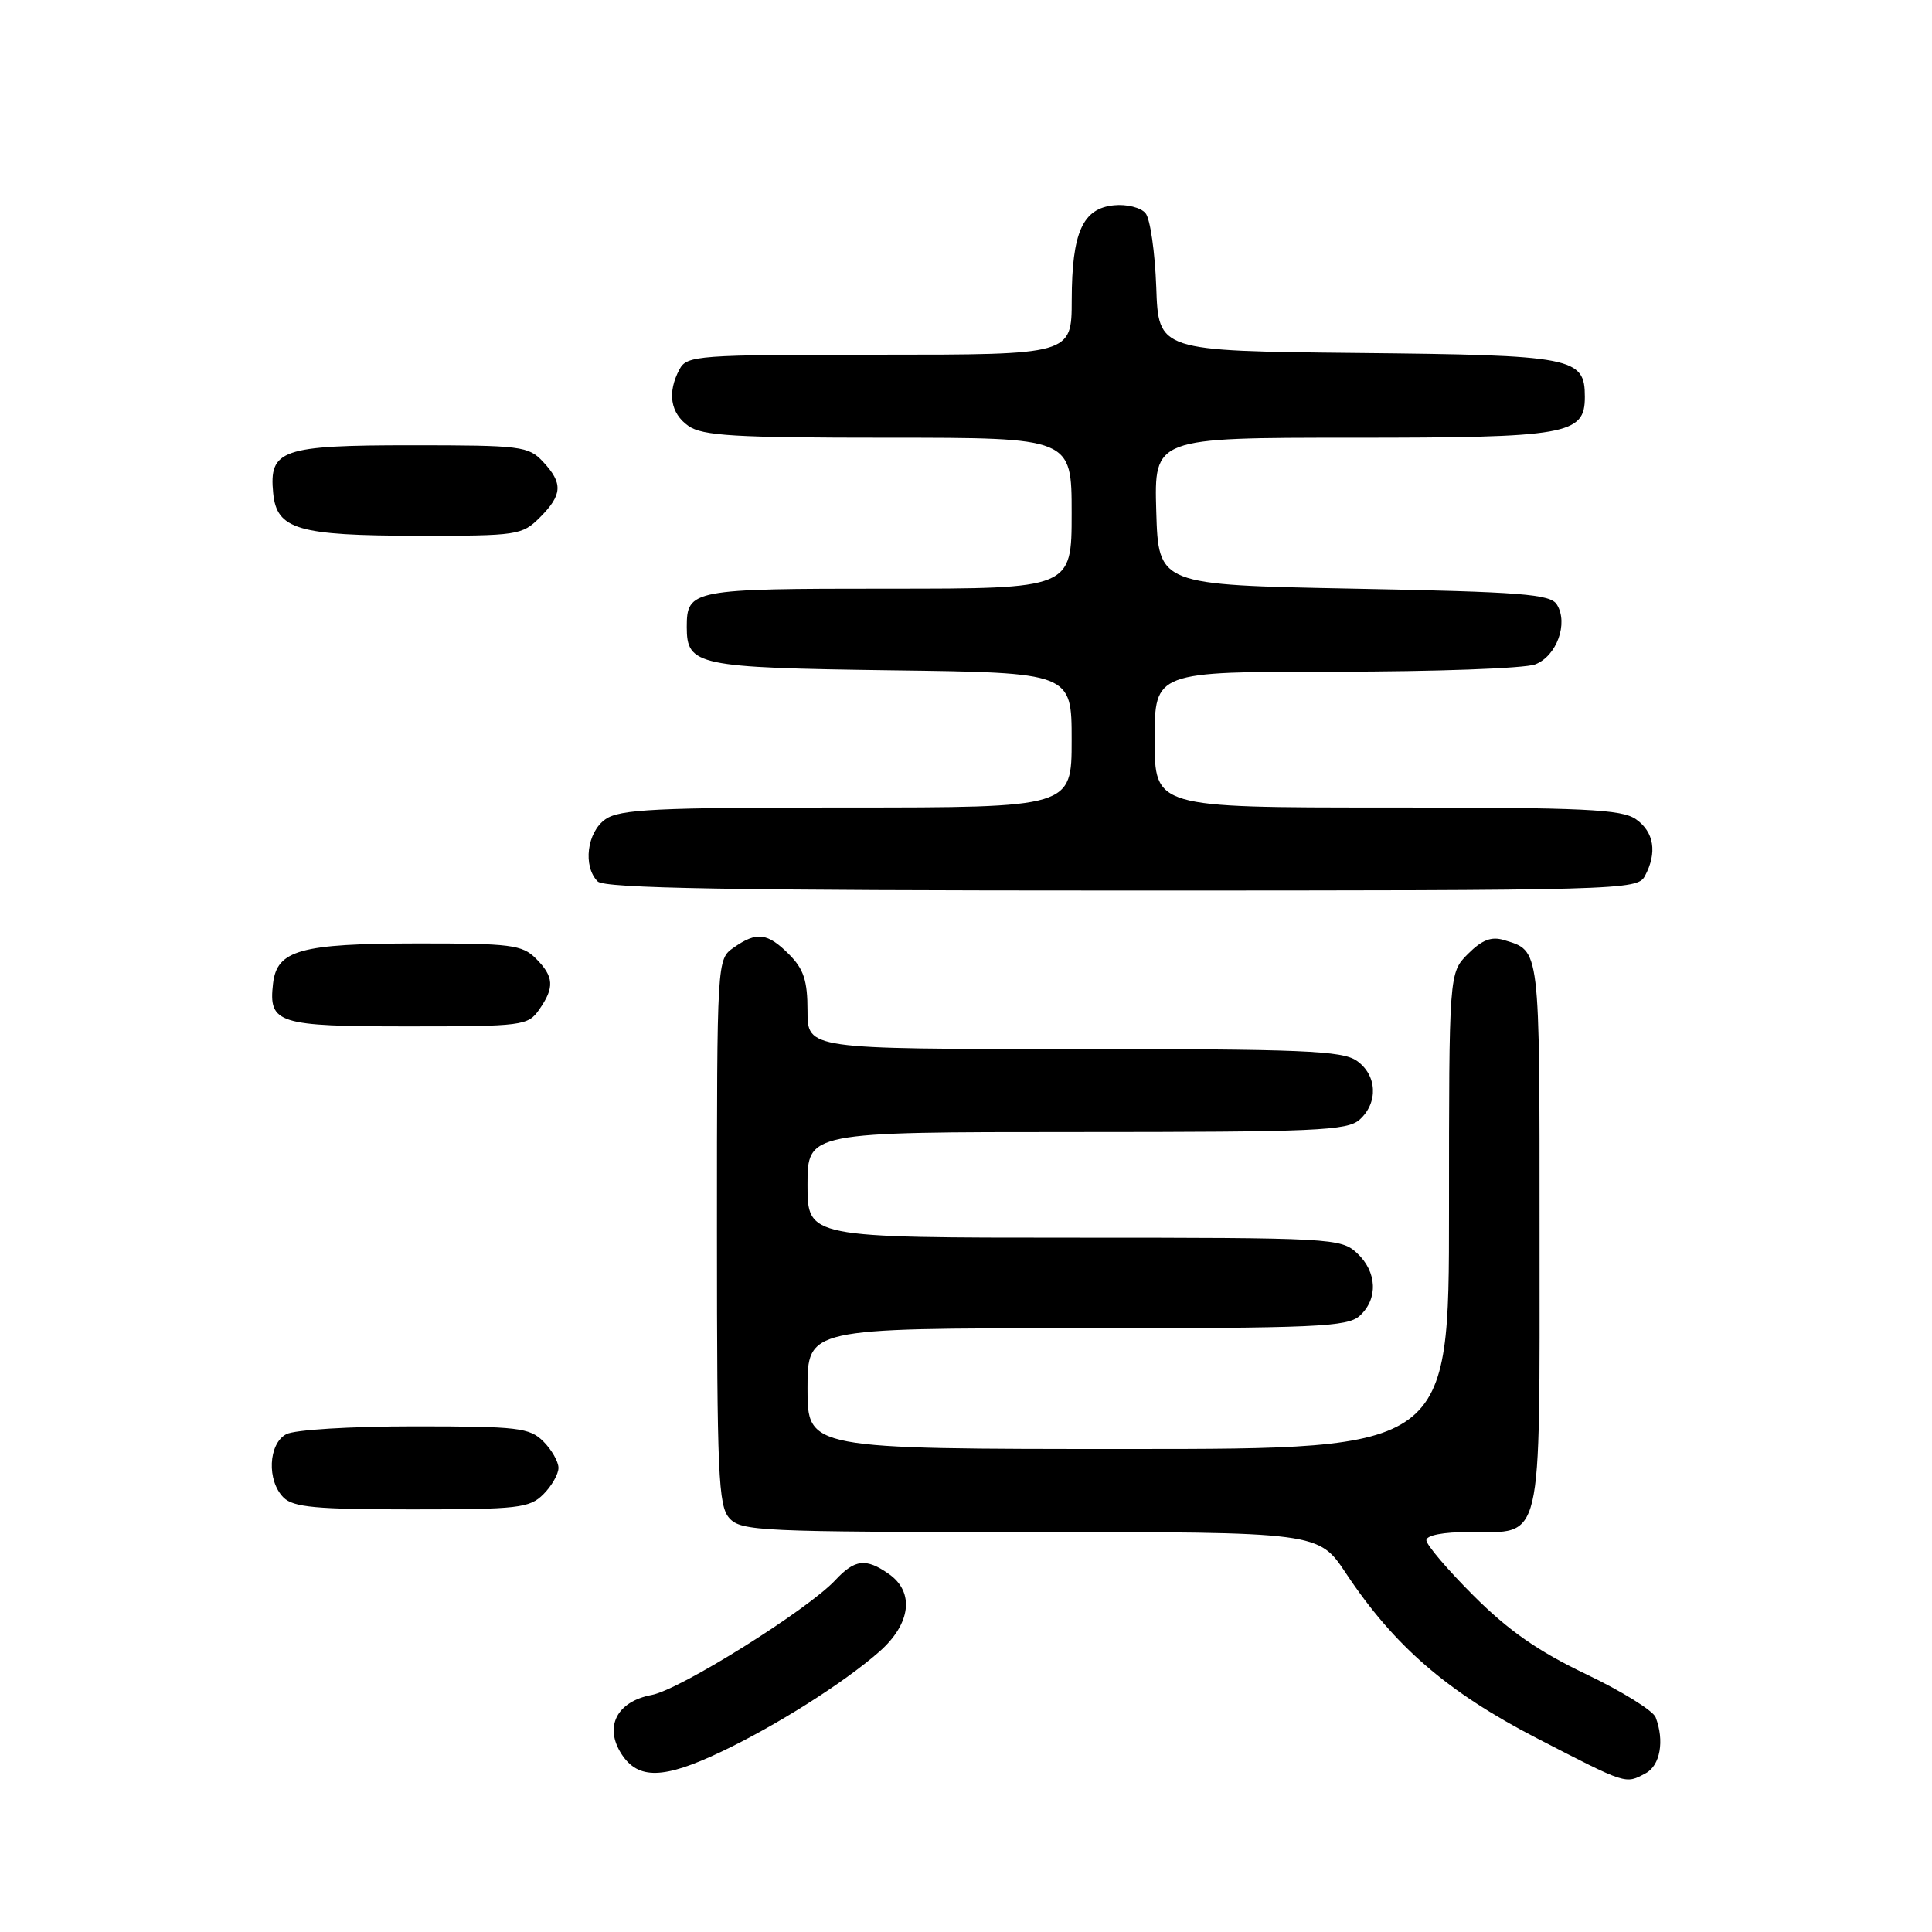 <?xml version="1.0" encoding="UTF-8" standalone="no"?>
<!DOCTYPE svg PUBLIC "-//W3C//DTD SVG 1.1//EN" "http://www.w3.org/Graphics/SVG/1.1/DTD/svg11.dtd" >
<svg xmlns="http://www.w3.org/2000/svg" xmlns:xlink="http://www.w3.org/1999/xlink" version="1.1" viewBox="0 0 256 256">
 <g >
 <path fill="currentColor"
d=" M 218.07 234.96 C 219.99 233.93 220.57 230.66 219.38 227.55 C 219.04 226.67 214.89 224.09 210.15 221.83 C 203.81 218.80 199.89 216.07 195.27 211.45 C 191.82 208.01 189.00 204.69 189.00 204.09 C 189.00 203.43 191.24 203.00 194.67 203.00 C 204.54 203.00 204.00 205.29 204.00 163.47 C 204.00 125.14 204.11 126.04 199.27 124.56 C 197.62 124.06 196.37 124.54 194.52 126.39 C 192.00 128.91 192.00 128.91 192.00 160.45 C 192.00 192.00 192.00 192.00 149.50 192.00 C 107.00 192.00 107.00 192.00 107.00 184.00 C 107.00 176.00 107.00 176.00 142.67 176.00 C 174.46 176.00 178.54 175.82 180.17 174.35 C 182.63 172.12 182.48 168.52 179.81 166.04 C 177.69 164.07 176.47 164.00 142.31 164.00 C 107.00 164.00 107.00 164.00 107.00 157.00 C 107.00 150.00 107.00 150.00 142.67 150.00 C 174.46 150.00 178.54 149.82 180.17 148.35 C 182.66 146.09 182.47 142.44 179.78 140.56 C 177.87 139.22 172.59 139.00 142.28 139.00 C 107.00 139.00 107.00 139.00 107.00 133.95 C 107.00 129.93 106.50 128.41 104.55 126.45 C 101.69 123.59 100.27 123.42 97.22 125.56 C 95.00 127.11 95.00 127.11 95.00 163.23 C 95.00 195.43 95.18 199.54 96.65 201.17 C 98.20 202.88 100.77 203.00 136.51 203.00 C 174.72 203.00 174.72 203.00 178.35 208.47 C 184.76 218.13 191.78 224.19 203.61 230.31 C 215.65 236.52 215.34 236.42 218.07 234.96 Z  M 95.50 232.15 C 102.80 228.69 111.78 223.01 116.50 218.87 C 120.70 215.18 121.22 210.97 117.78 208.56 C 114.74 206.43 113.28 206.60 110.70 209.36 C 107.03 213.31 90.12 223.89 86.36 224.59 C 81.71 225.46 80.01 228.83 82.38 232.46 C 84.58 235.82 87.94 235.74 95.50 232.15 Z  M 72.00 198.00 C 73.10 196.90 74.00 195.32 74.00 194.50 C 74.00 193.68 73.10 192.10 72.00 191.00 C 70.18 189.18 68.67 189.00 54.93 189.00 C 46.46 189.00 39.02 189.45 37.93 190.04 C 35.55 191.31 35.34 196.20 37.57 198.43 C 38.86 199.72 41.88 200.00 54.57 200.00 C 68.67 200.00 70.17 199.83 72.00 198.00 Z  M 71.44 133.78 C 73.50 130.84 73.41 129.41 71.00 127.00 C 69.19 125.19 67.68 125.00 55.25 125.01 C 39.79 125.03 36.69 125.89 36.18 130.33 C 35.57 135.62 36.76 136.00 54.07 136.00 C 69.28 136.00 69.95 135.91 71.44 133.78 Z  M 217.96 116.07 C 219.61 112.99 219.18 110.24 216.78 108.56 C 214.88 107.23 210.02 107.00 183.78 107.00 C 153.00 107.00 153.00 107.00 153.00 98.00 C 153.00 89.00 153.00 89.00 176.93 89.00 C 190.10 89.00 202.01 88.57 203.41 88.04 C 206.27 86.95 207.85 82.58 206.29 80.10 C 205.43 78.72 201.65 78.43 179.39 78.00 C 153.50 77.50 153.50 77.50 153.21 67.75 C 152.93 58.00 152.93 58.00 179.24 58.00 C 207.72 58.00 210.00 57.60 210.00 52.60 C 210.00 47.34 208.55 47.06 179.94 46.77 C 153.50 46.50 153.50 46.50 153.21 38.05 C 153.04 33.40 152.41 28.99 151.79 28.25 C 151.17 27.50 149.30 27.03 147.61 27.20 C 143.45 27.61 142.03 30.80 142.01 39.75 C 142.00 47.00 142.00 47.00 116.54 47.00 C 92.38 47.00 91.02 47.10 90.04 48.93 C 88.39 52.01 88.82 54.76 91.22 56.44 C 93.09 57.75 97.37 58.00 117.72 58.00 C 142.00 58.00 142.00 58.00 142.00 68.00 C 142.00 78.00 142.00 78.00 117.70 78.00 C 91.66 78.00 91.00 78.12 91.00 83.08 C 91.00 88.19 92.33 88.47 118.15 88.82 C 142.00 89.13 142.00 89.13 142.00 98.07 C 142.00 107.00 142.00 107.00 112.22 107.00 C 86.89 107.00 82.11 107.23 80.22 108.56 C 77.77 110.27 77.21 114.81 79.20 116.80 C 80.11 117.71 96.90 118.00 148.66 118.00 C 215.13 118.00 216.96 117.95 217.96 116.07 Z  M 71.55 68.55 C 74.53 65.56 74.62 64.04 71.96 61.19 C 70.03 59.12 69.08 59.00 54.53 59.00 C 37.29 59.00 35.63 59.58 36.20 65.35 C 36.67 70.15 39.45 70.97 55.30 70.99 C 68.62 71.00 69.17 70.92 71.55 68.55 Z "/>
</g>
</svg>